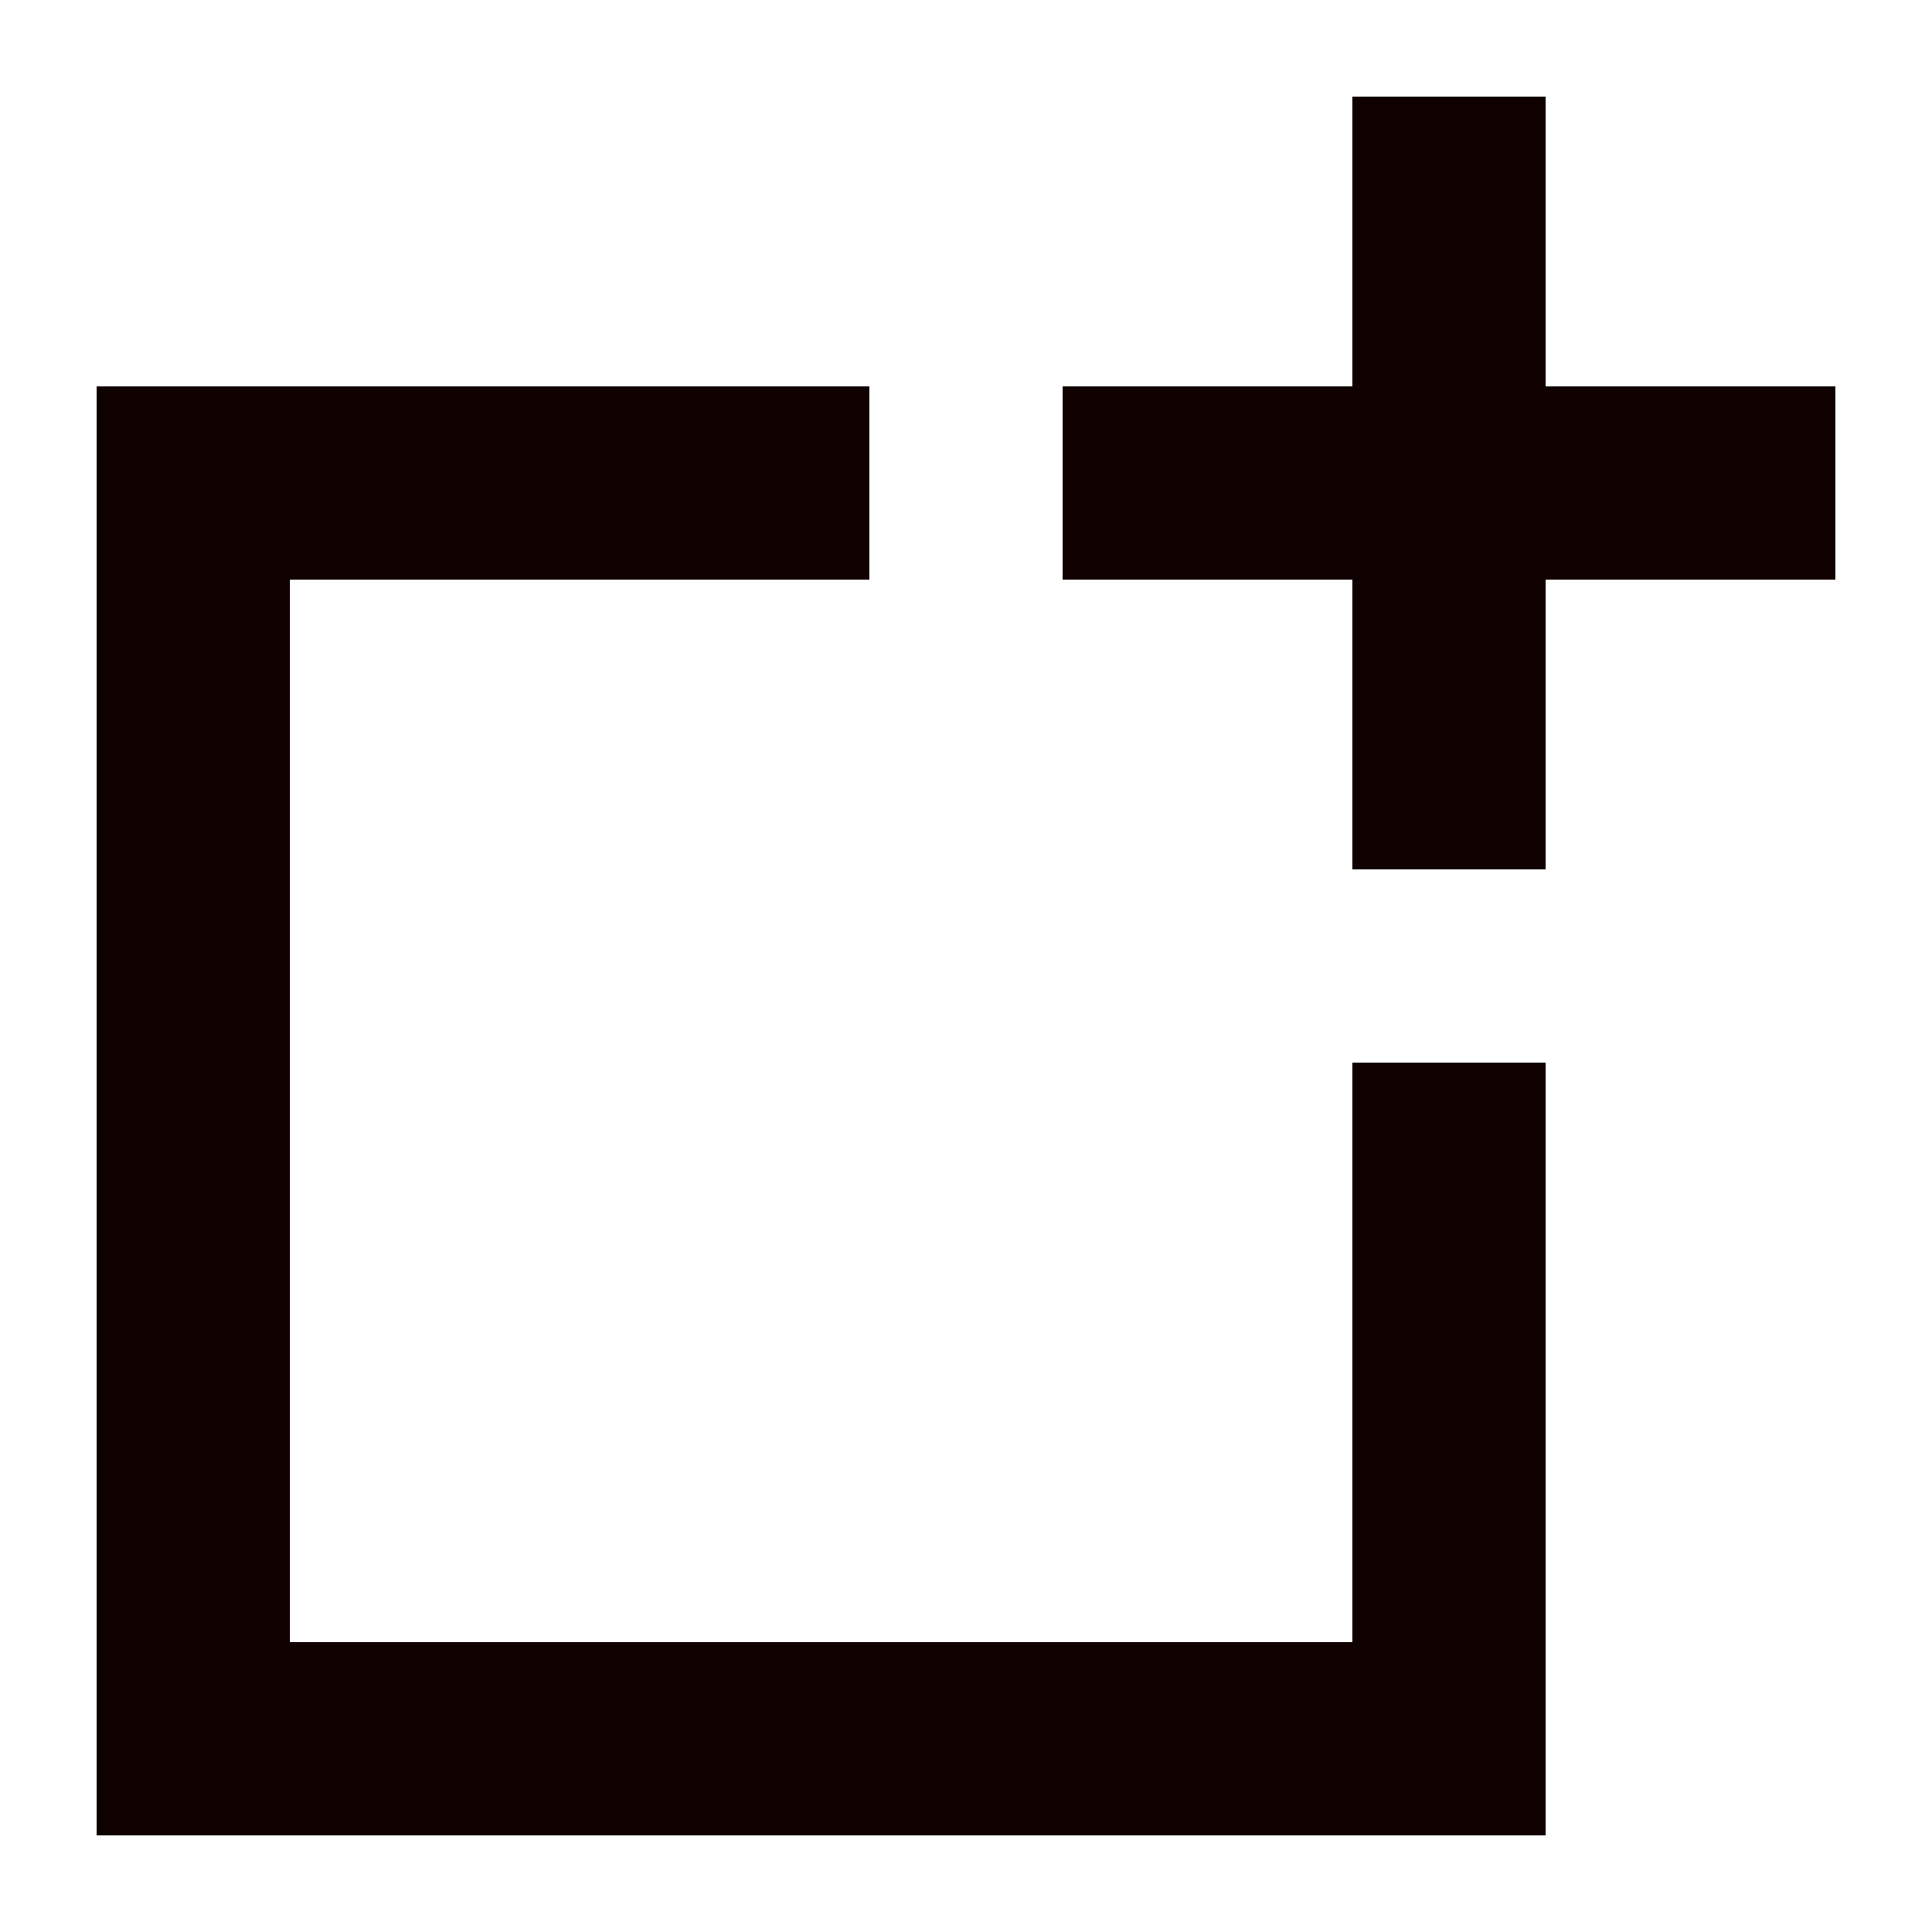 <svg width="20" height="20" viewBox="0 0 20 20" fill="none" xmlns="http://www.w3.org/2000/svg">
<path d="M16 1V4H19V6H16V9H14V6H11V4H14V1H16Z" fill="#100101"/>
<path d="M14 17V11H16V19H1V4H9V6H3V17H14Z" fill="#100101"/>
</svg>
